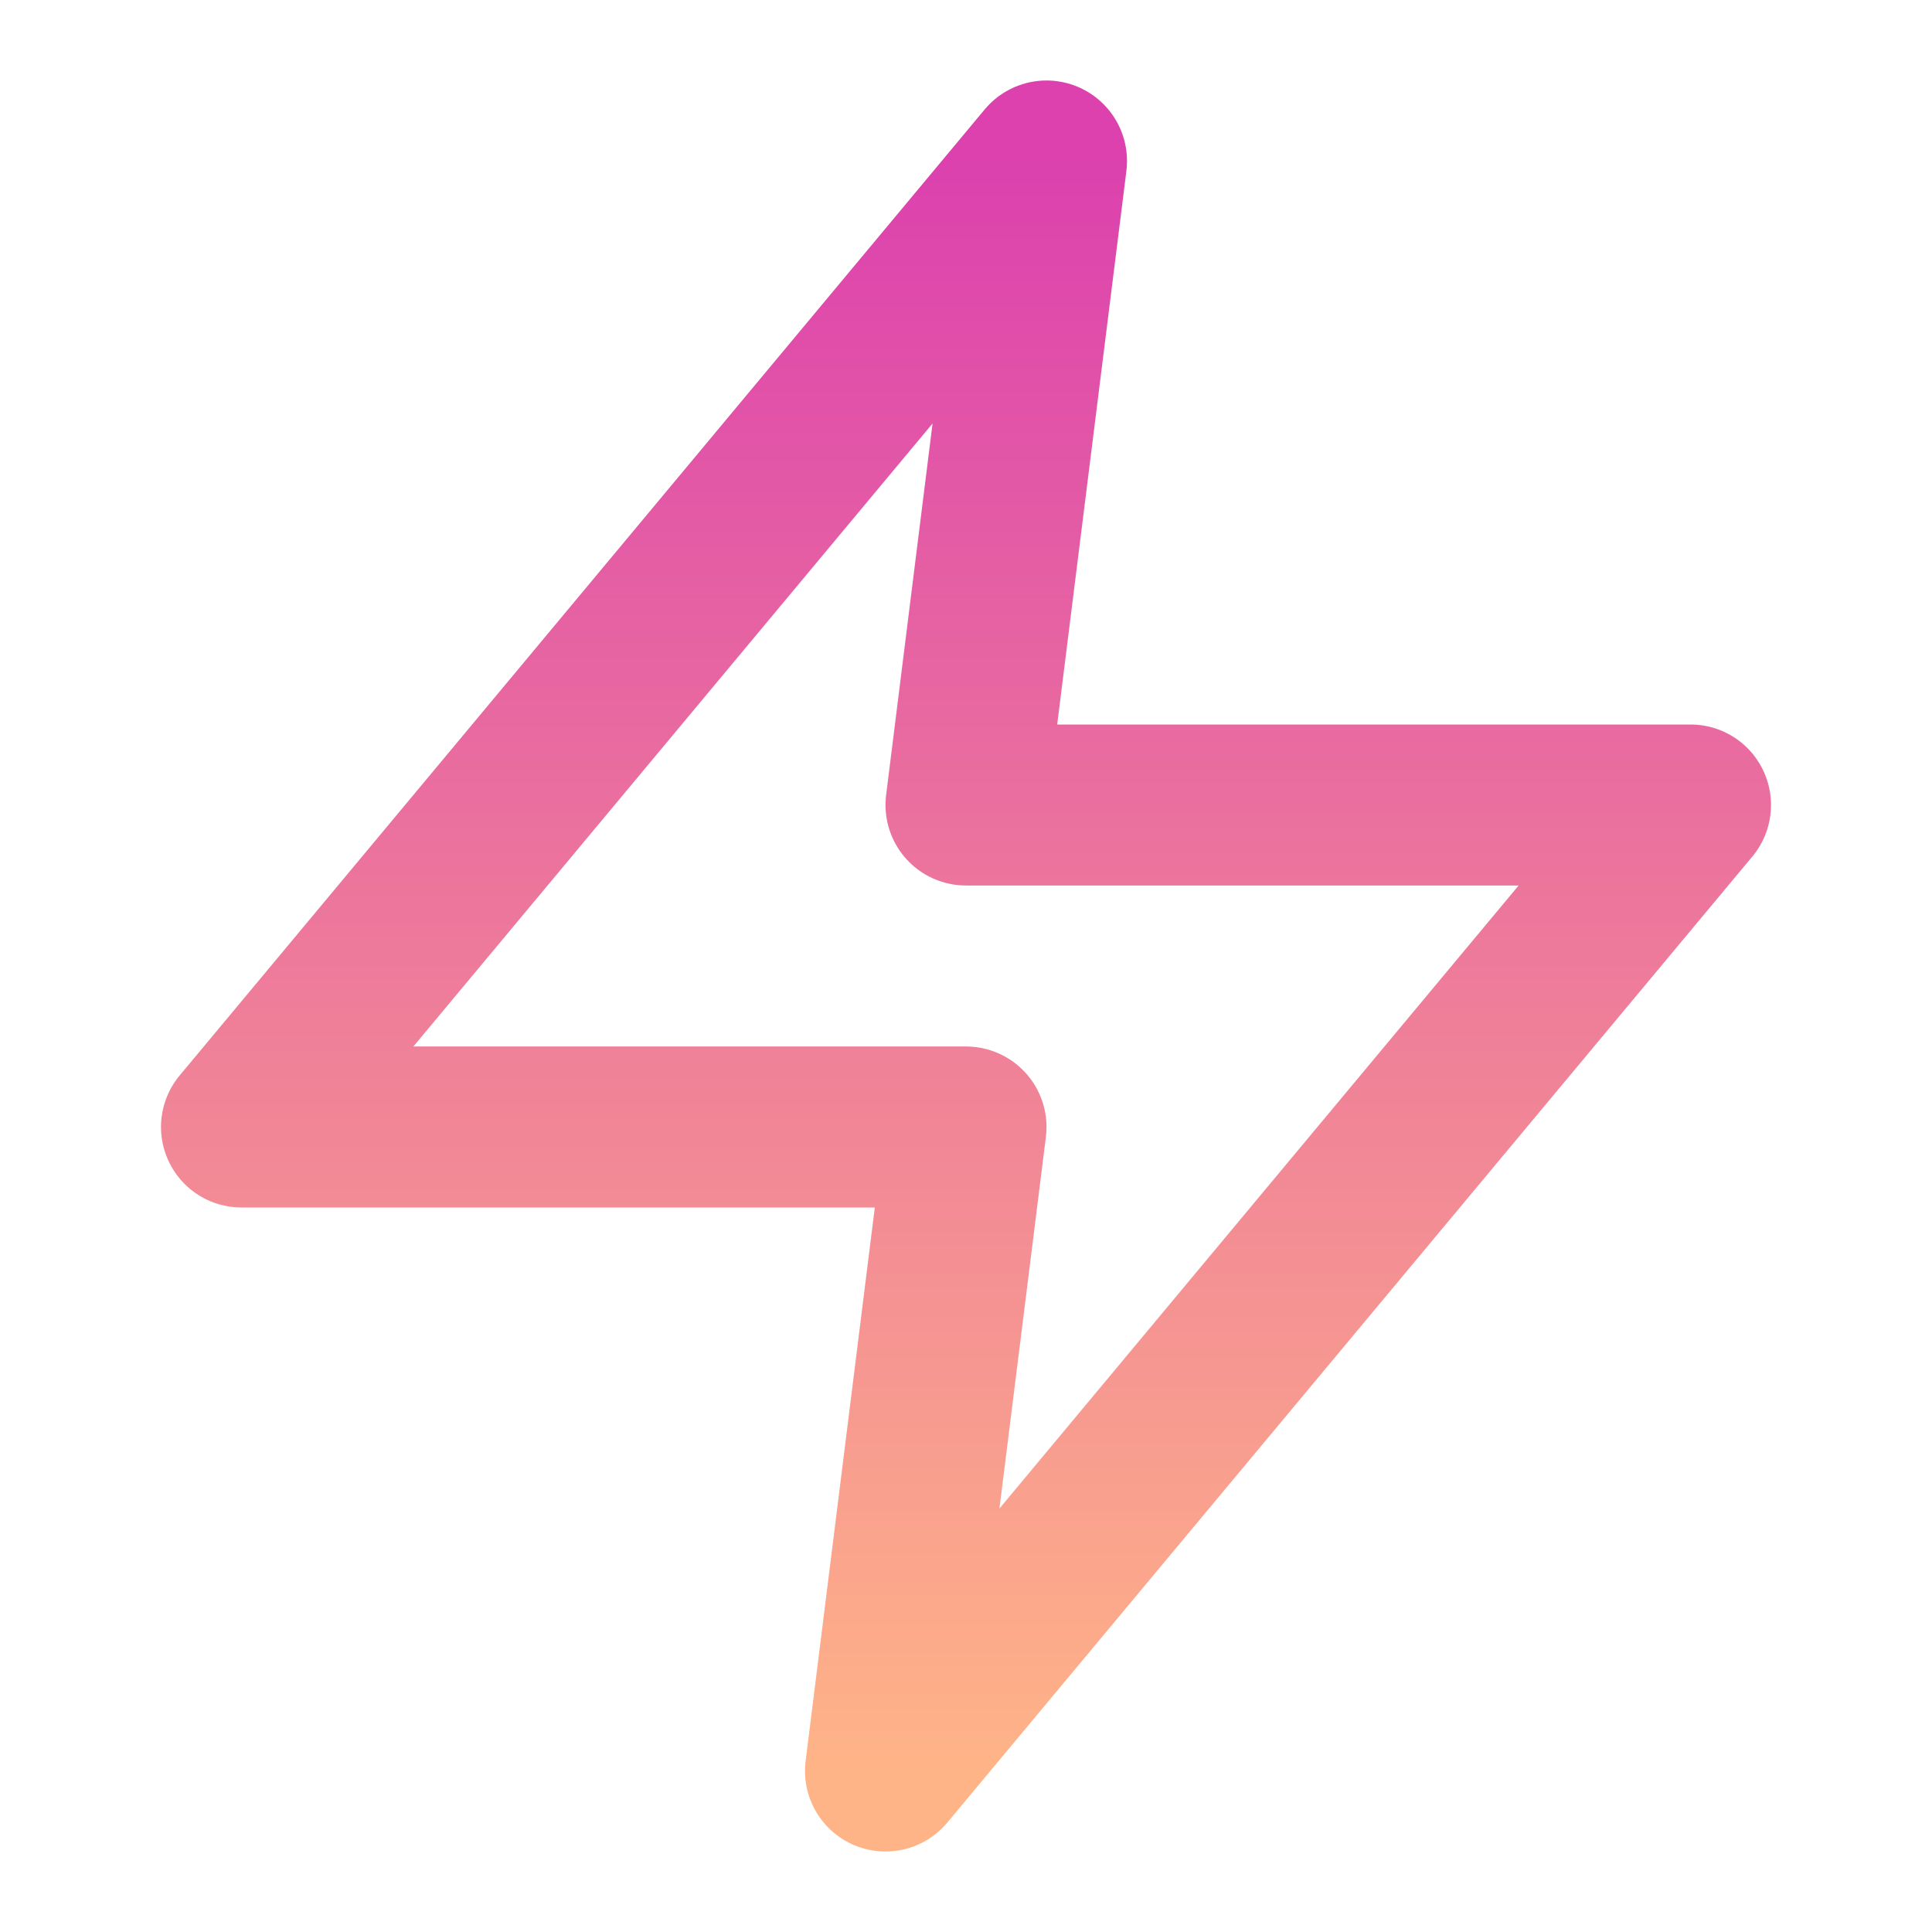 <svg width="24" height="24" viewBox="0 0 24 24" fill="none" xmlns="http://www.w3.org/2000/svg">
<g id="zap">
<path id="Vector" d="M13 2L3 14H12L11 22L21 10H12L13 2Z" stroke="url(#paint0_linear_511_6663)" stroke-width="2" stroke-linecap="round" stroke-linejoin="round"/>
</g>
<defs>
<linearGradient id="paint0_linear_511_6663" x1="12" y1="2" x2="12" y2="22" gradientUnits="userSpaceOnUse">
<stop stop-color="#DC41AE"/>
<stop offset="1" stop-color="#FFB487"/>
</linearGradient>
</defs>
</svg>
